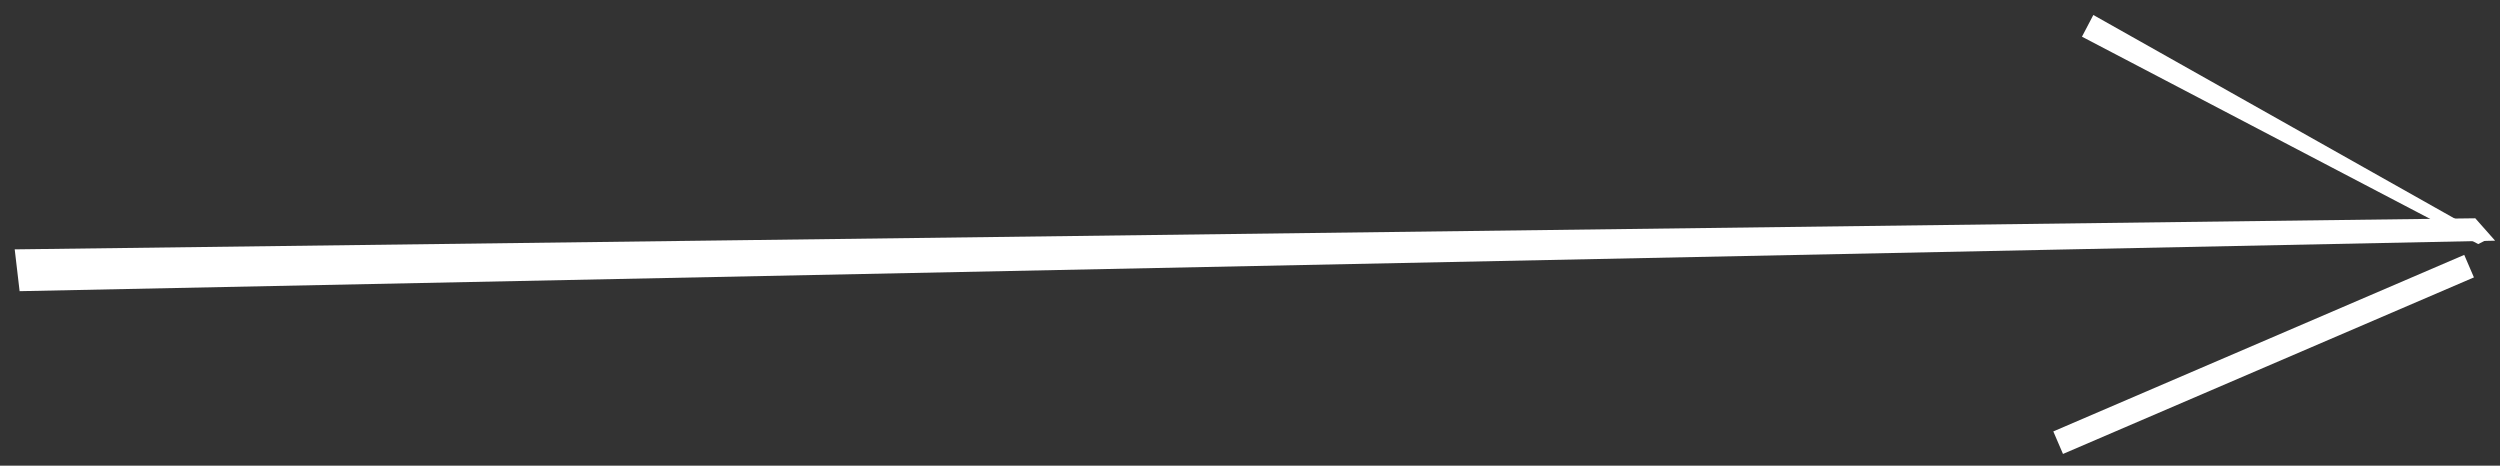 <svg 
 xmlns="http://www.w3.org/2000/svg"
 xmlns:xlink="http://www.w3.org/1999/xlink"
 width="102px" height="19px">
<rect width="100%" height="100%" fill="#333333" stroke="none"/>
<path fill-rule="evenodd"  fill="rgb(255, 255, 255)"
 d="M0.8,11.88 L0.6,10.174 L100.992,8.906 L101.8,9.820 L0.8,11.88 Z"/>
<path fill-rule="evenodd"  fill="rgb(255, 255, 255)"
 d="M84.944,1.497 L85.408,0.611 L101.576,9.72 L101.113,9.958 L84.944,1.497 Z"/>
<path fill-rule="evenodd"  fill="rgb(255, 255, 255)"
 d="M84.170,18.521 L83.775,17.602 L100.541,10.399 L100.936,11.318 L84.170,18.521 Z"/>
</svg>